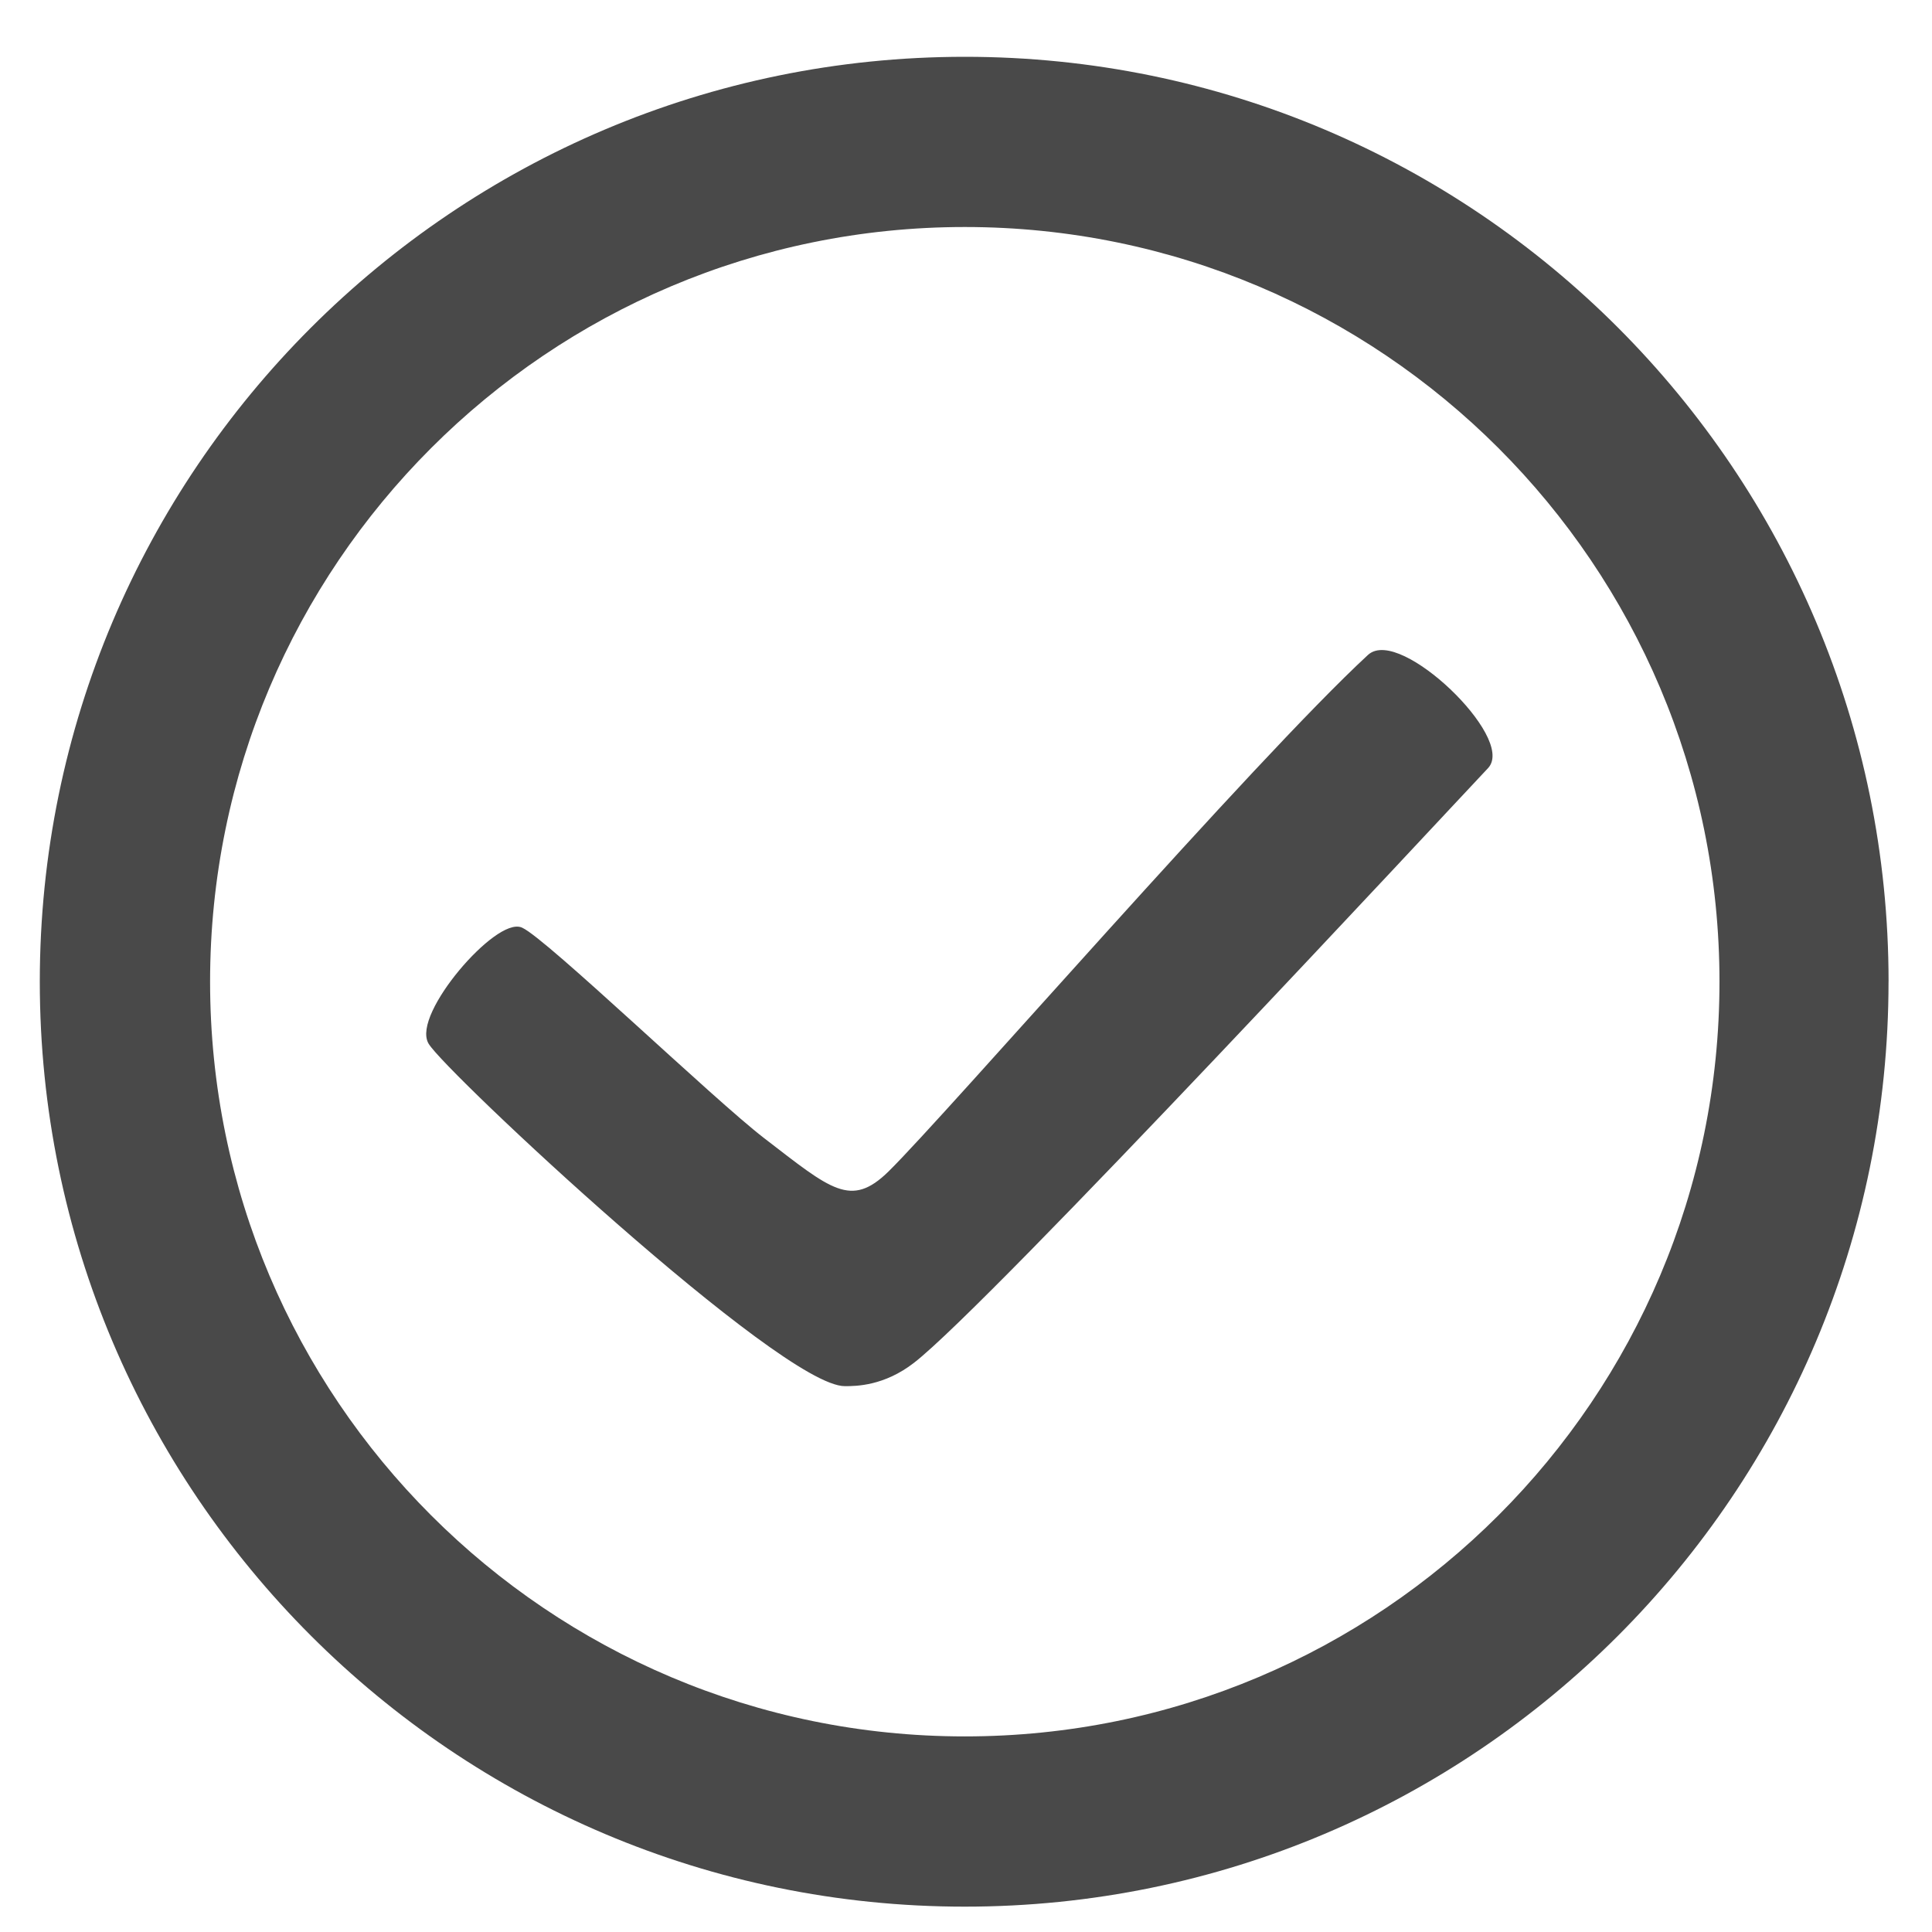 <svg xmlns:vectornator="http://vectornator.io" xmlns="http://www.w3.org/2000/svg" viewBox="0 0 50 50" fill-rule="evenodd" clip-rule="evenodd" stroke-linecap="round" stroke-linejoin="round"><g vectornator:layerName="Todo grey circle" stroke="#494949" fill="#494949"><path stroke-width="0" d="M48.875 25.406c0 13.213-10.693 23.938-23.906 23.938S1.03 38.619 1.03 25.406 11.756 1.47 24.97 1.47s23.906 10.724 23.906 23.937zm-43.438 0c0 10.787 8.745 19.532 19.532 19.532 10.786 0 19.531-8.745 19.531-19.532 0-10.786-8.745-19.531-19.531-19.531-10.787 0-19.532 8.745-19.532 19.531z" stroke-linecap="butt" stroke-linejoin="miter"/><path stroke-width=".1" d="M11.134 26.983c-.42-.716 1.737-3.211 2.357-2.93.62.28 4.943 4.434 6.252 5.44 1.72 1.321 2.276 1.856 3.292.855 1.499-1.477 9.462-10.647 12.402-13.362.77-.71 3.726 2.13 3.036 2.86-.919.97-12.898 13.875-14.85 15.384-.762.59-1.47.593-1.752.594-1.623.01-10.318-8.126-10.737-8.841z"/></g></svg>